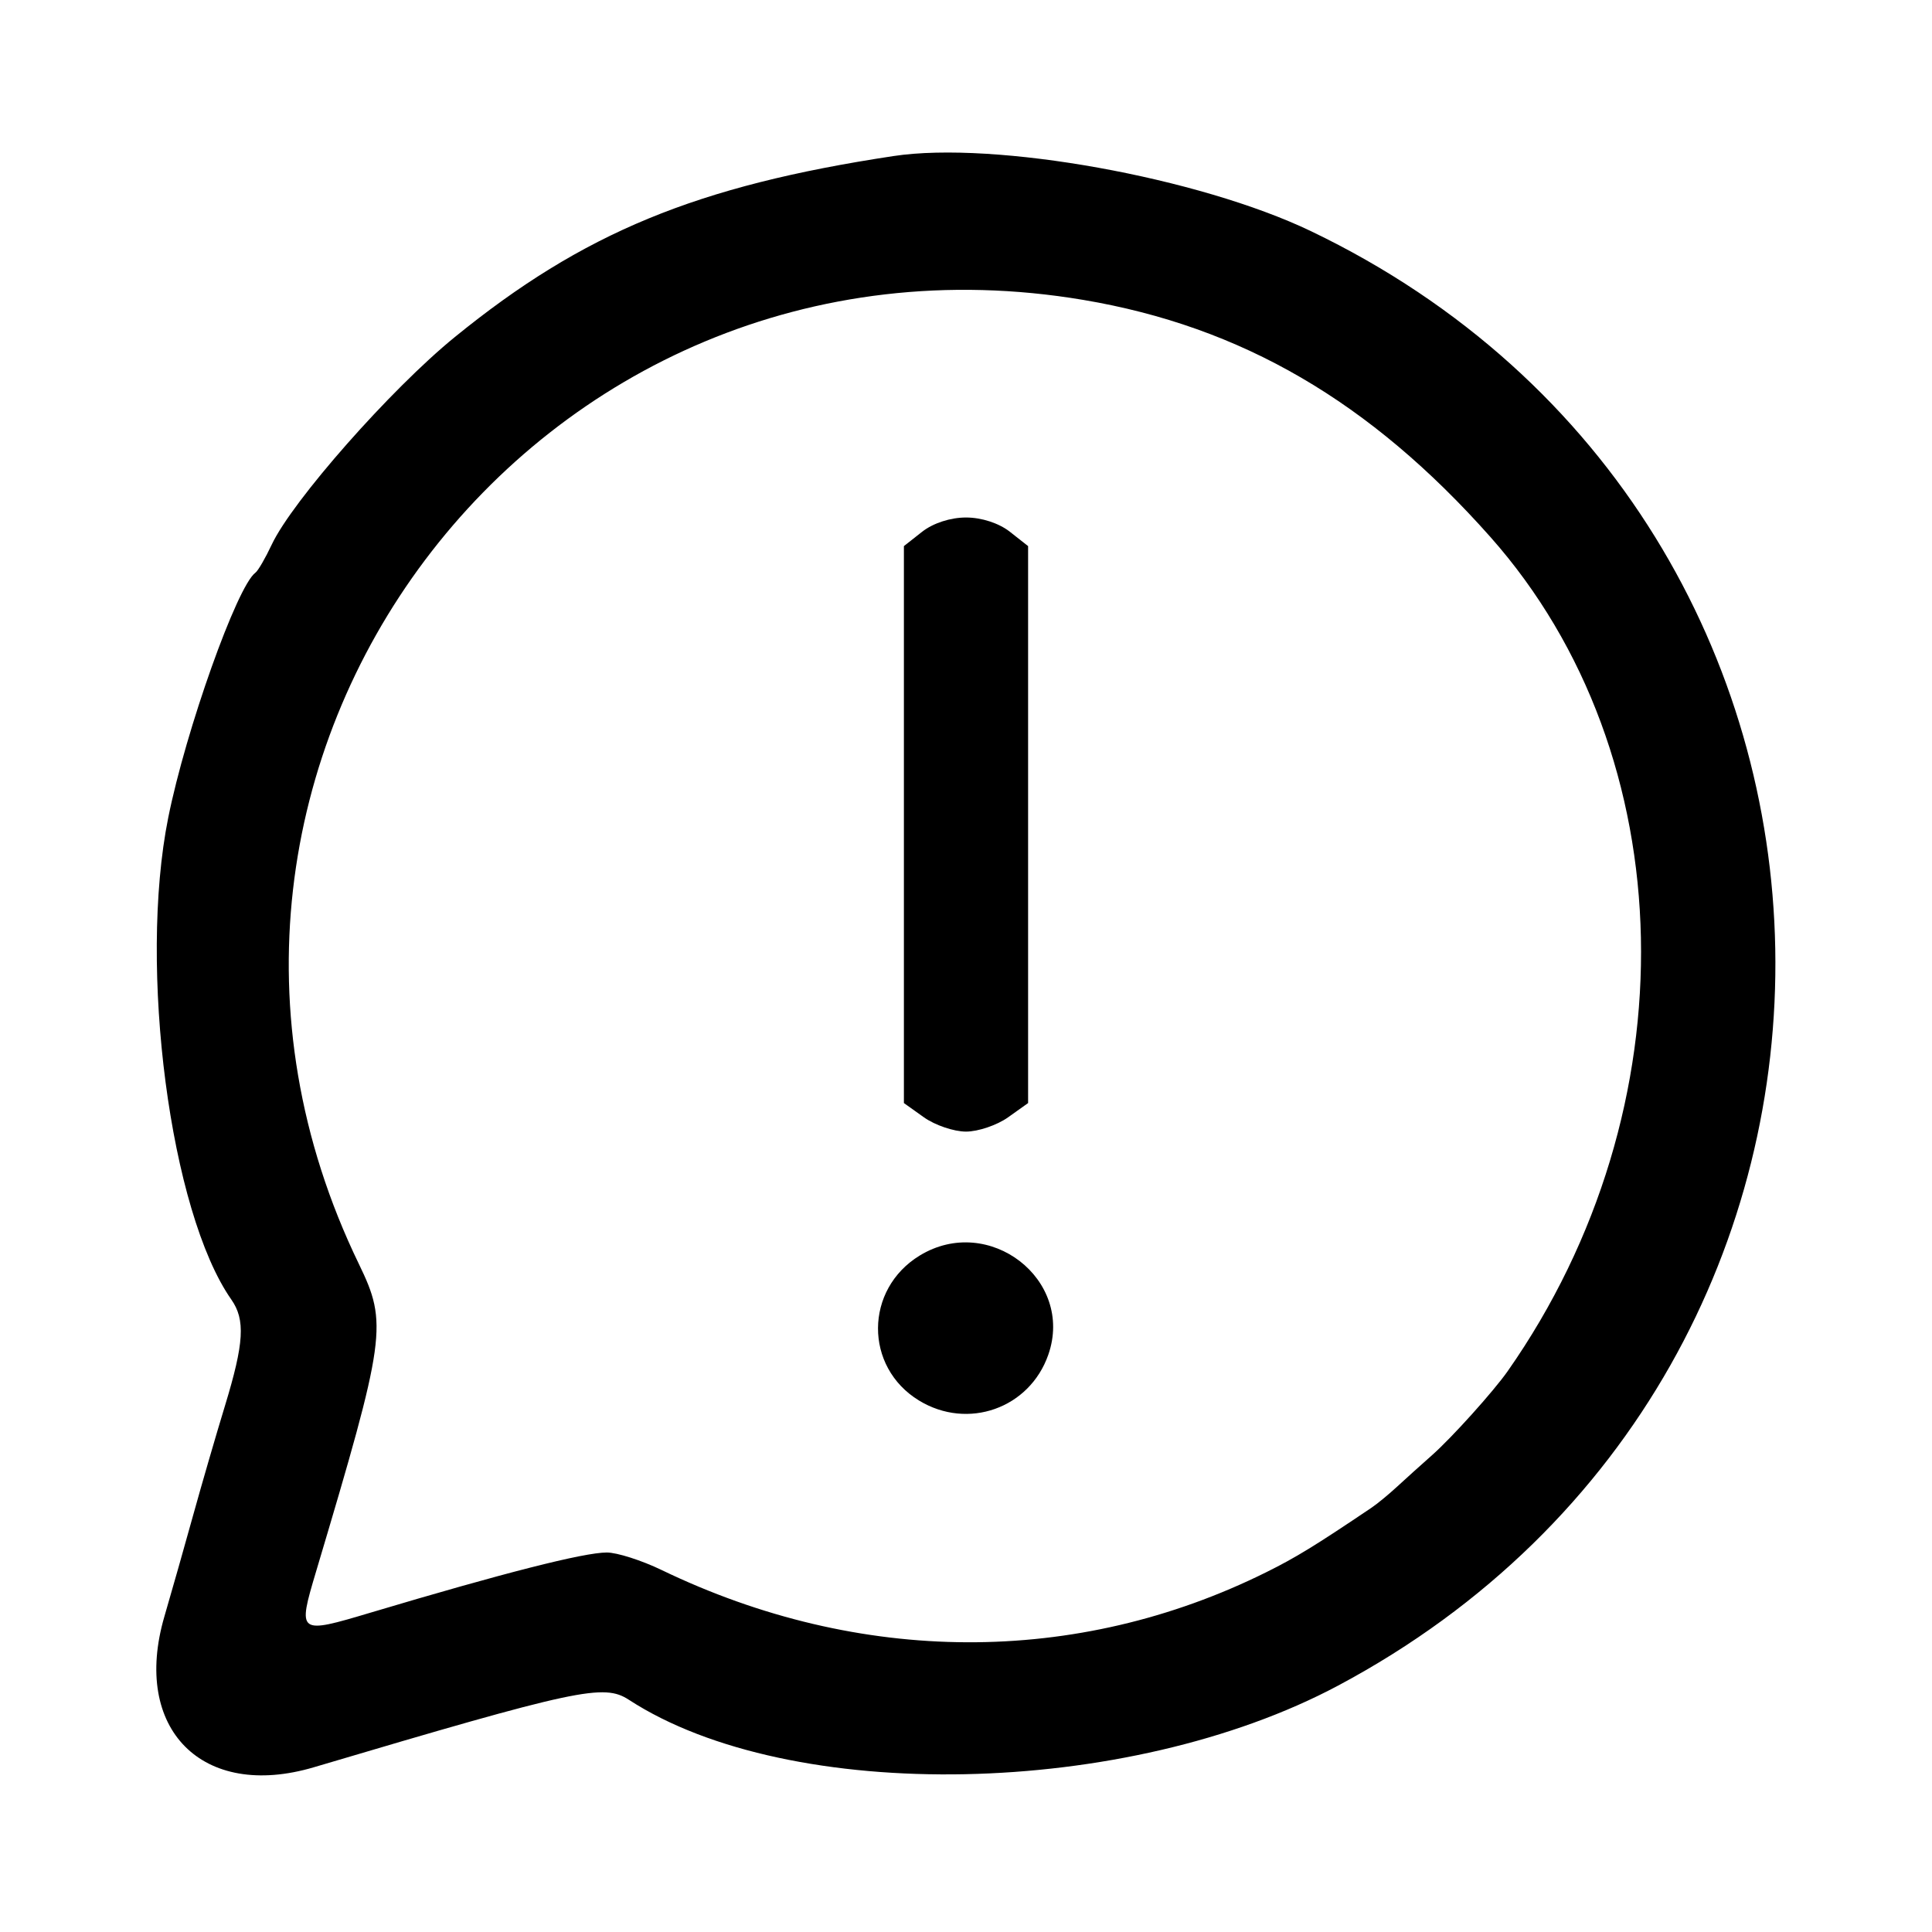 <svg xmlns="http://www.w3.org/2000/svg" xmlns:xlink="http://www.w3.org/1999/xlink" id="svg" viewBox="0 0 400 400"><g id="svgg"><path id="path0" fill-rule="evenodd" stroke="none" d="M185.000 32.308 C 144.189 38.484,120.729 48.166,94.143 69.802 C 80.911 80.571,60.505 103.713,56.249 112.776 C 54.937 115.571,53.421 118.179,52.881 118.571 C 49.083 121.334,38.472 151.146,34.831 169.286 C 28.598 200.339,35.228 250.974,47.895 269.059 C 50.823 273.239,50.537 278.061,46.597 290.983 C 44.725 297.121,41.770 307.286,40.029 313.571 C 38.289 319.857,35.593 329.351,34.039 334.668 C 27.232 357.954,41.883 372.740,64.980 365.892 C 119.680 349.673,124.994 348.535,130.201 351.922 C 163.610 373.655,233.369 372.260,277.038 348.986 C 400.285 283.298,397.022 108.109,271.429 47.864 C 248.228 36.735,205.984 29.132,185.000 32.308 M224.286 62.093 C 257.031 67.604,283.699 83.134,308.571 111.177 C 348.768 156.499,350.278 229.493,312.143 283.894 C 309.224 288.058,300.580 297.659,296.498 301.270 C 294.179 303.321,290.890 306.286,289.188 307.857 C 287.487 309.429,285.141 311.357,283.976 312.143 C 272.255 320.043,268.300 322.466,262.143 325.522 C 222.874 345.012,177.995 344.840,136.959 325.044 C 132.838 323.055,127.738 321.429,125.628 321.429 C 120.888 321.429,104.206 325.675,76.776 333.864 C 61.659 338.377,61.578 338.317,65.446 325.347 C 79.935 276.765,80.307 274.090,74.302 261.693 C 24.227 158.319,110.874 43.008,224.286 62.093 M190.907 110.104 L 187.143 113.065 187.143 170.721 L 187.143 228.377 191.292 231.331 C 193.574 232.956,197.493 234.286,200.000 234.286 C 202.507 234.286,206.426 232.956,208.708 231.331 L 212.857 228.377 212.857 170.721 L 212.857 113.065 209.093 110.104 C 206.813 108.310,203.228 107.143,200.000 107.143 C 196.772 107.143,193.187 108.310,190.907 110.104 M190.426 259.942 C 178.969 266.928,178.886 283.022,190.271 289.963 C 200.379 296.126,213.168 291.593,217.042 280.475 C 222.466 264.909,204.726 251.223,190.426 259.942"/></g></svg>